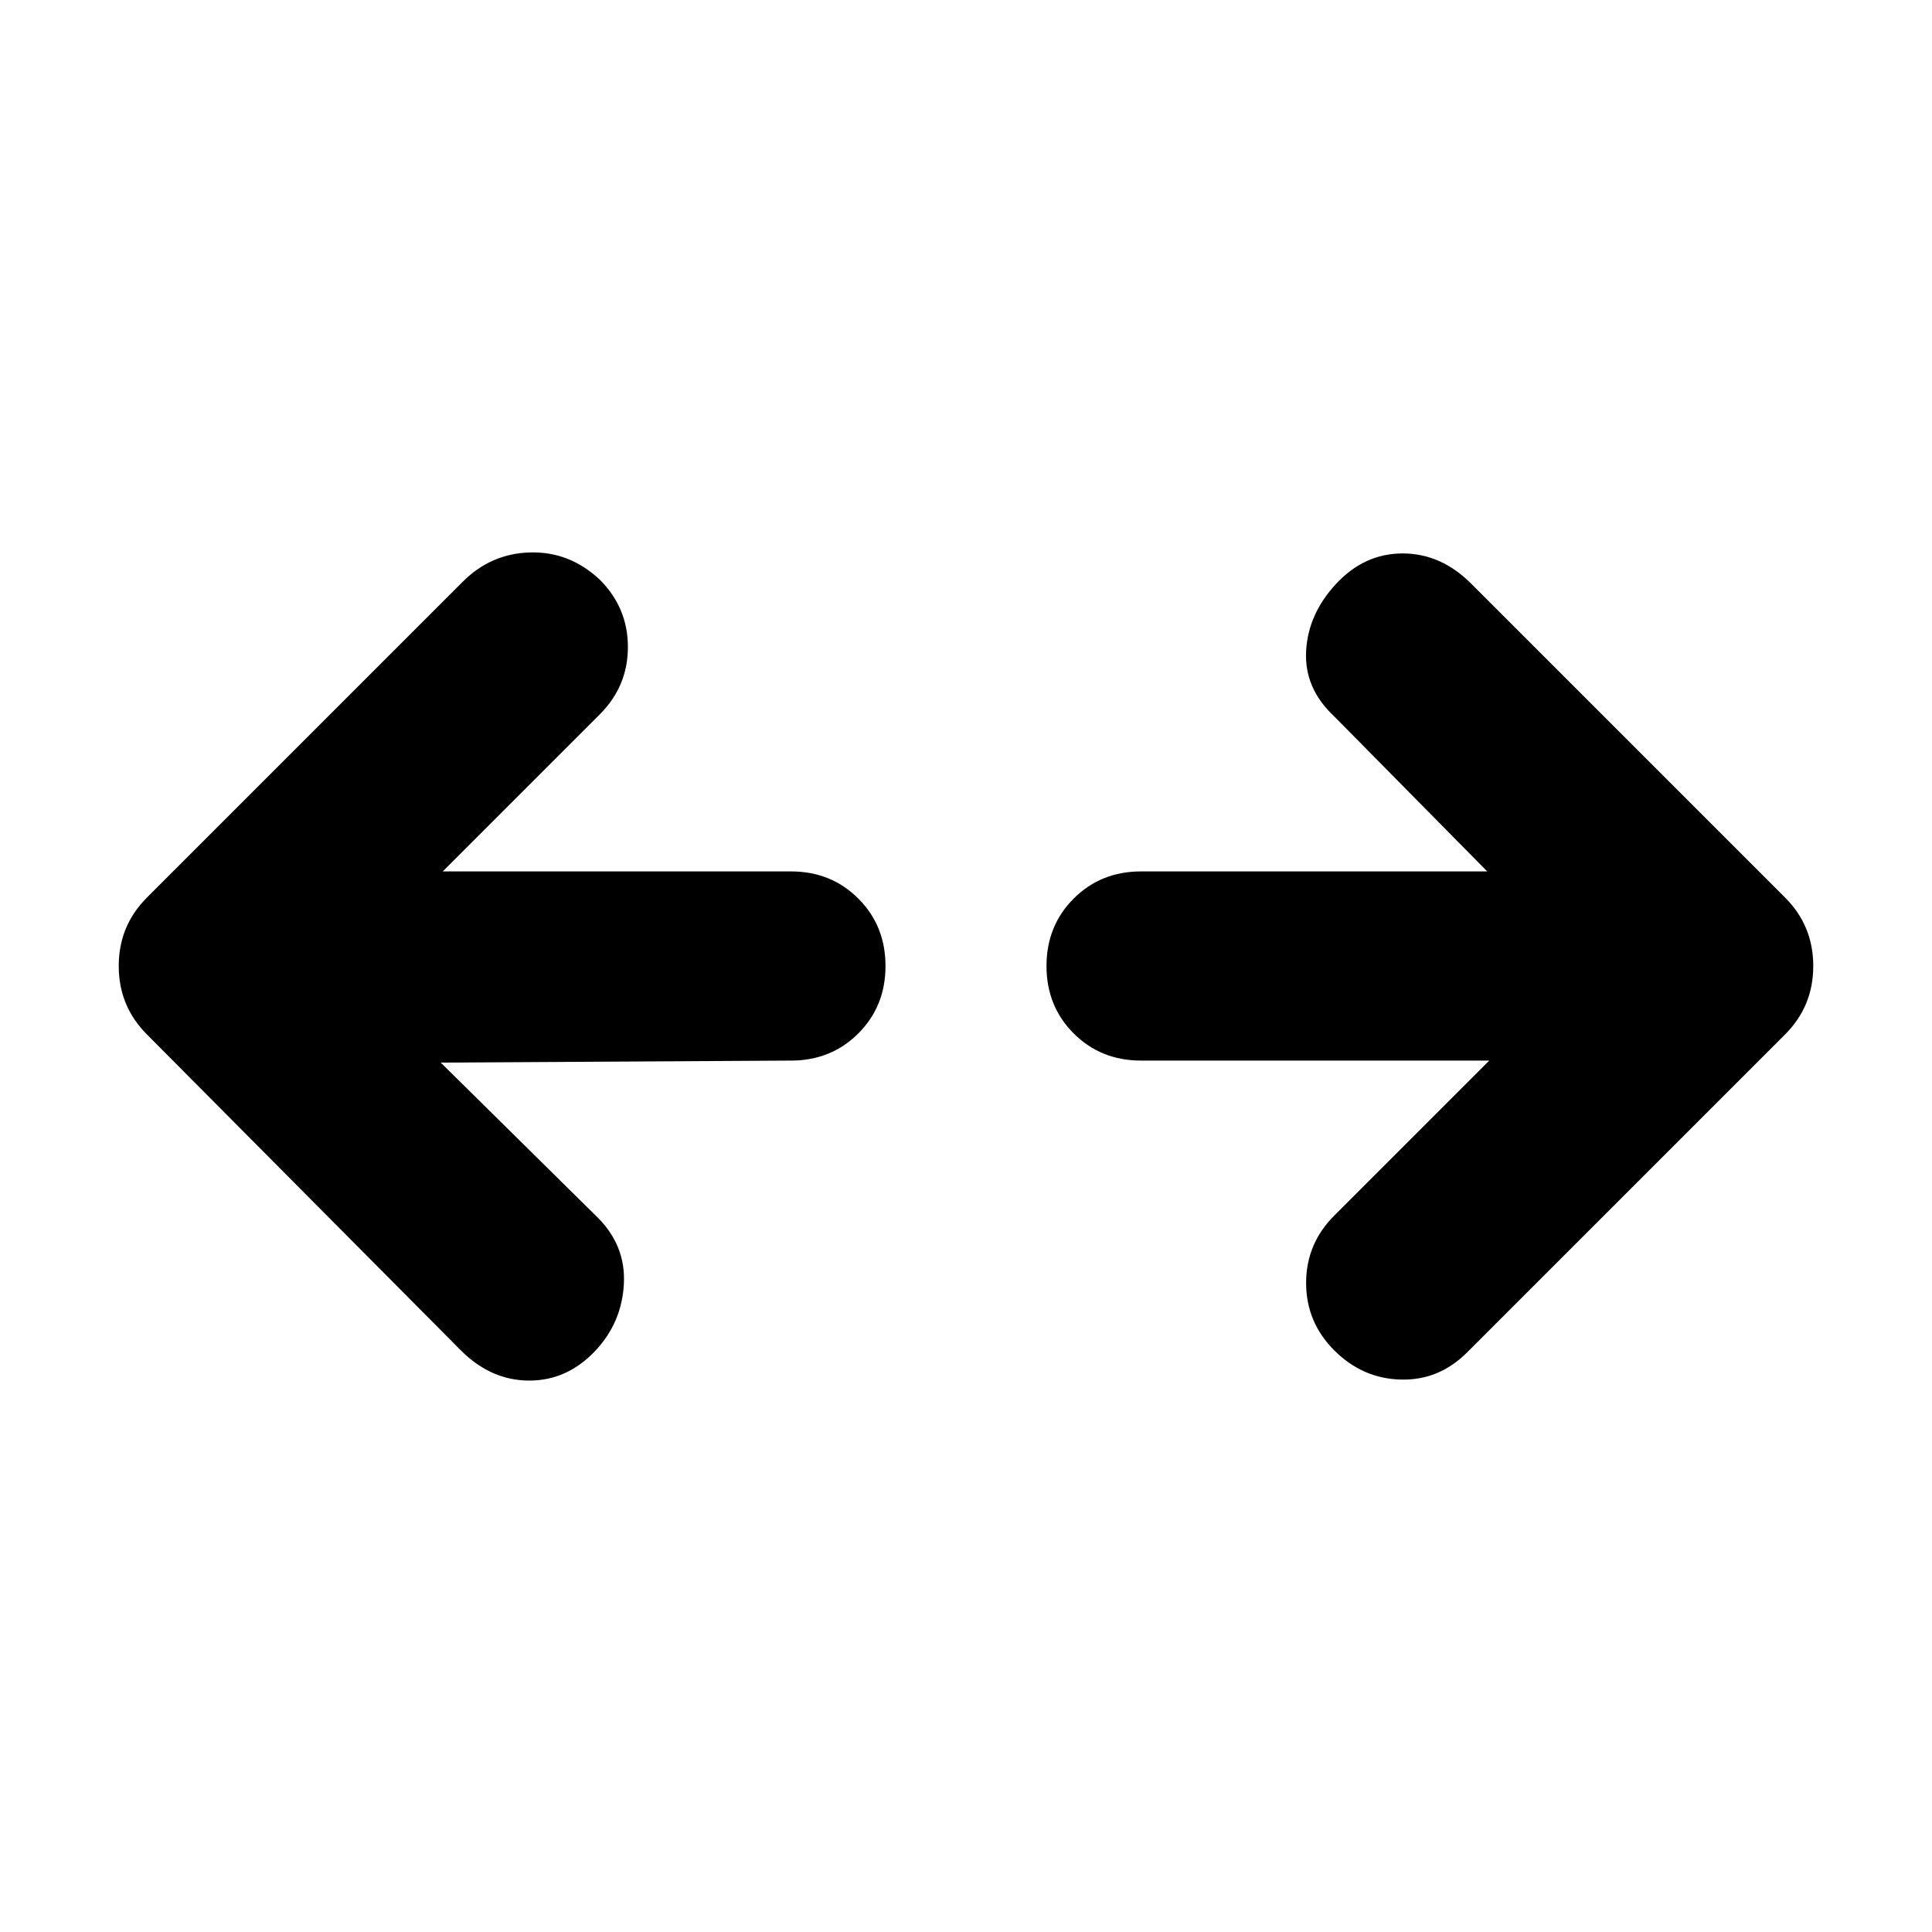 <svg xmlns="http://www.w3.org/2000/svg" height="48" viewBox="0 96 960 960" width="48"><path d="m219 624 78 77q14 14 13 33t-14 33q-14 15-33 15t-34-15L73 610q-14-14-14-34t14-34l157-157q14-14 33.5-14.5T298 384q14 14 14 33.5T298 451l-78 78h173q20 0 33.5 13.5T440 576q0 20-13.5 33.5T393 623l-174 1Zm521-1H567q-20 0-33.5-13.5T520 576q0-20 13.5-33.5T567 529h172l-76-77q-15-14-14-32.5t15-33.5q14-15 33-15t34 15l156 156q14 14 14 34t-14 34L729 768q-14 14-33 13.5T663 767q-14-14-14-33.5t14-33.5l77-77Z"/></svg>